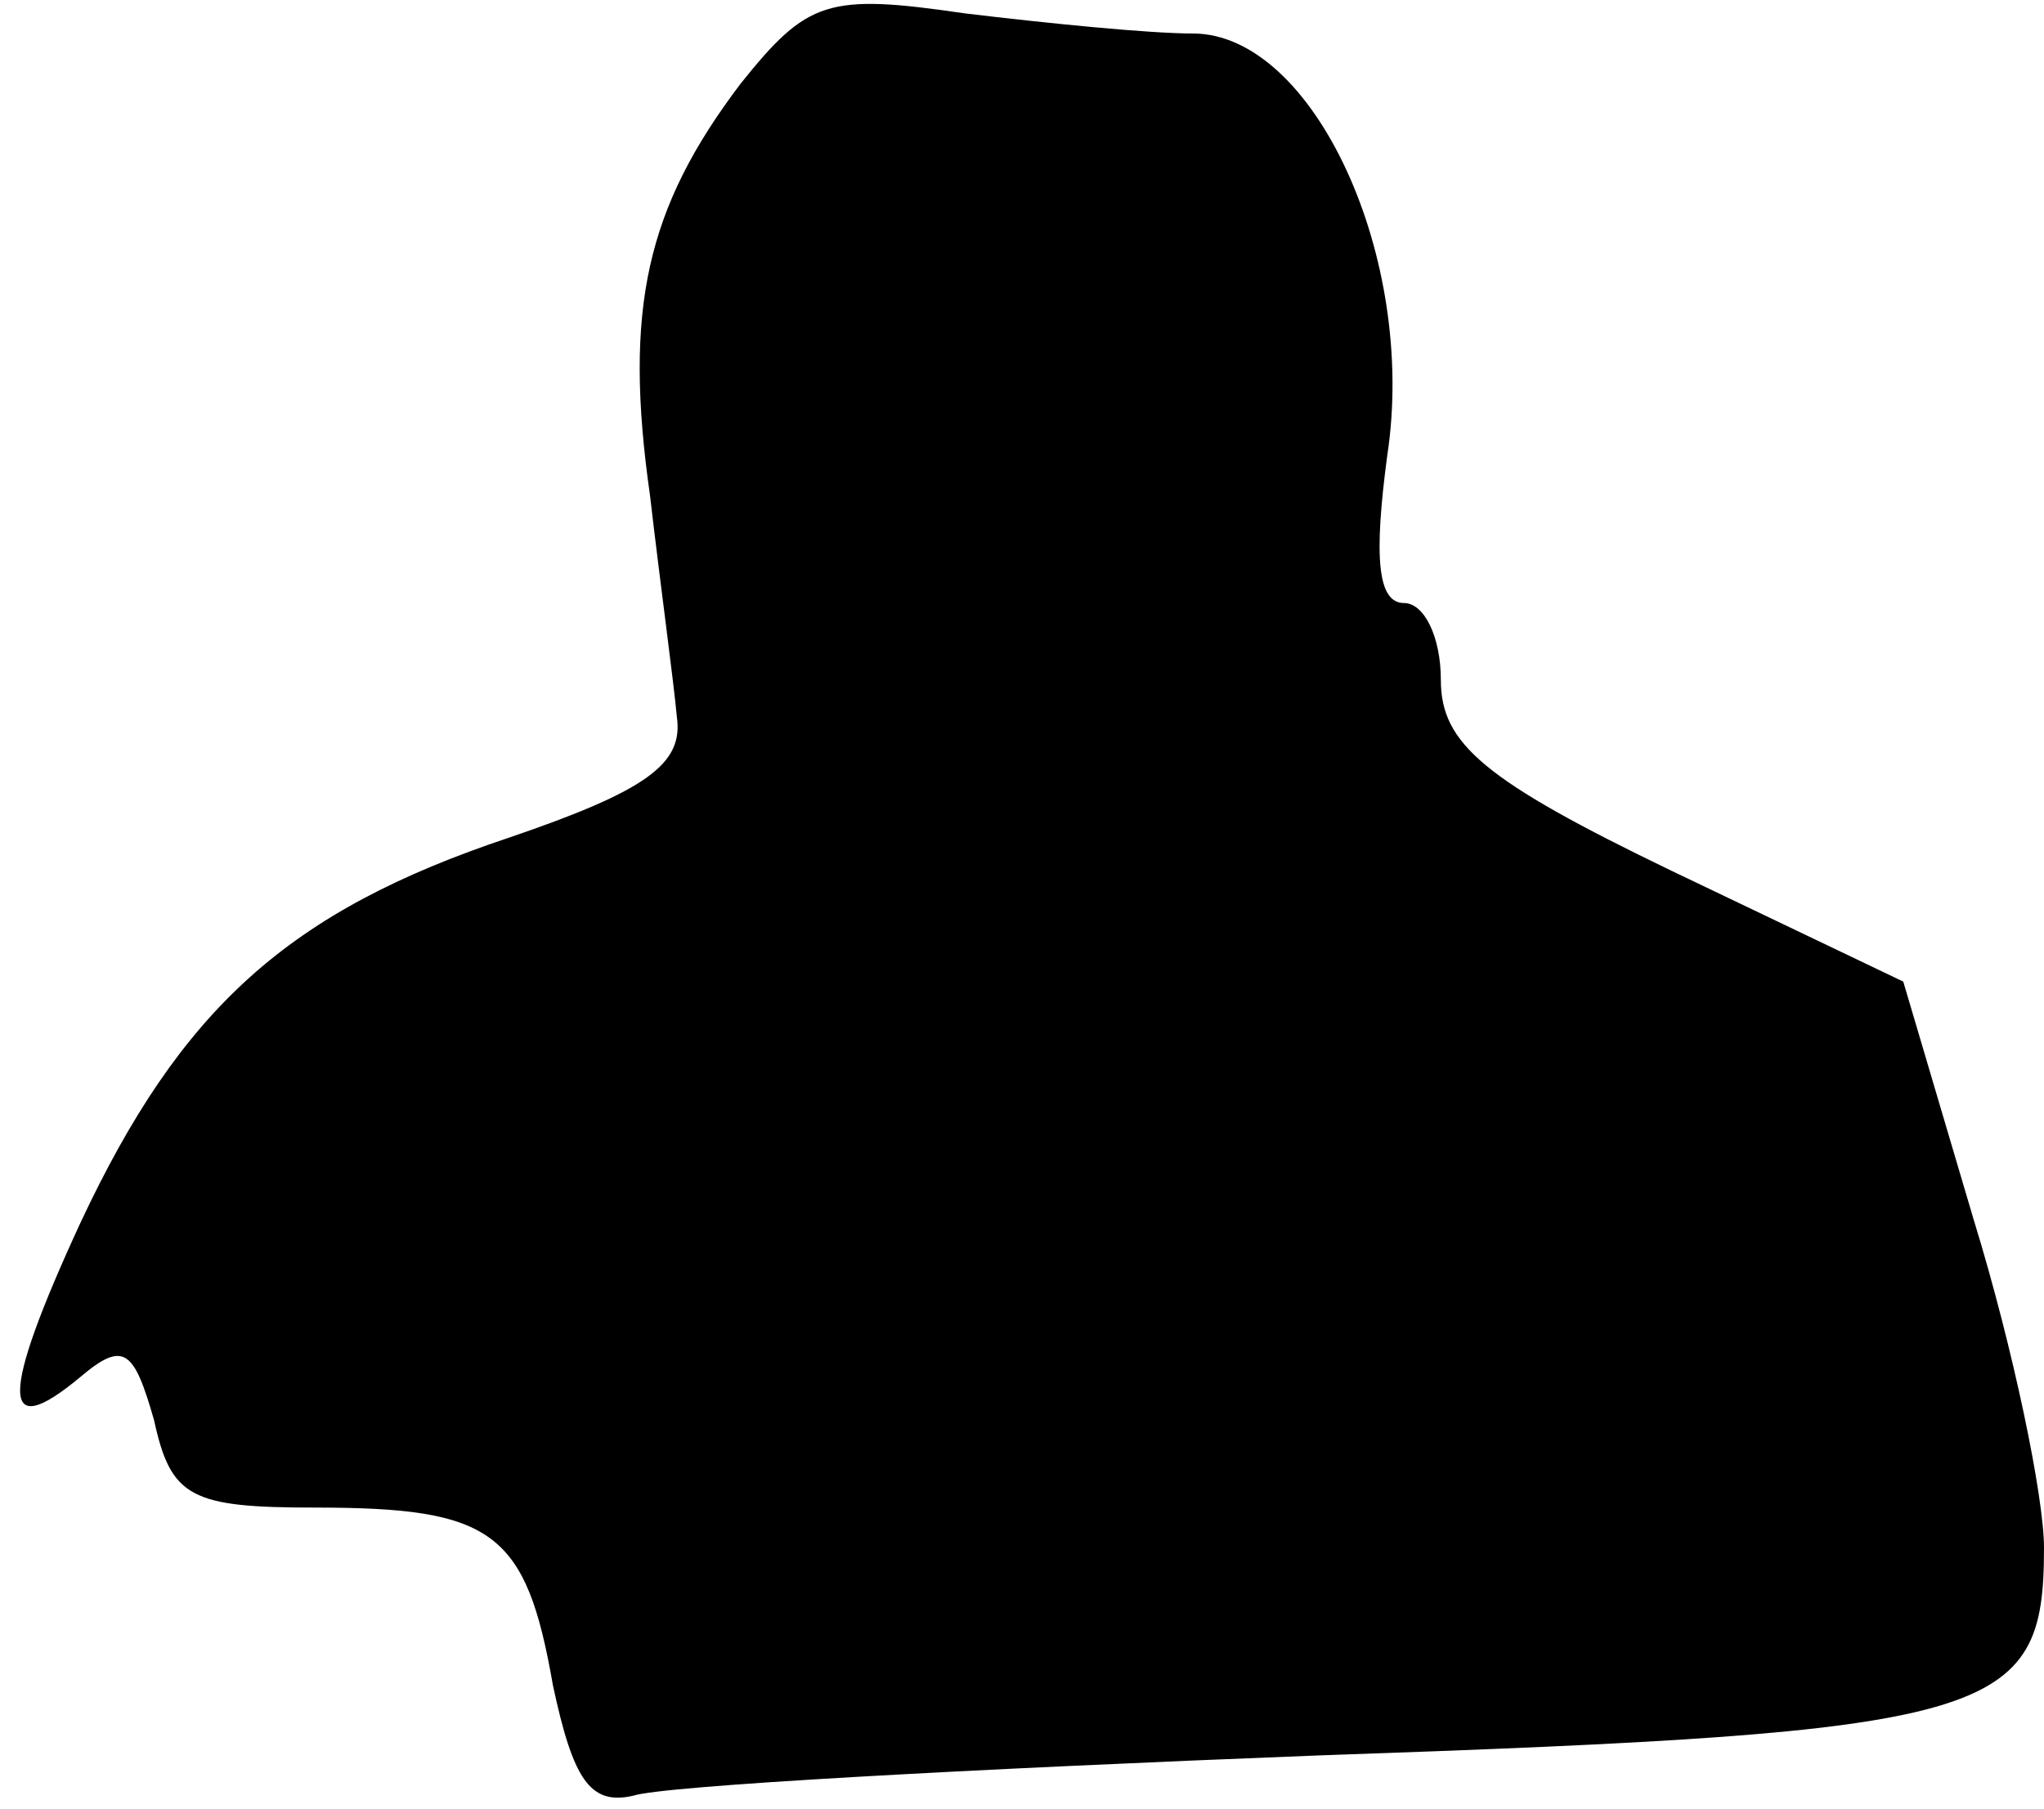 <?xml version="1.0" standalone="no"?>
<!DOCTYPE svg PUBLIC "-//W3C//DTD SVG 20010904//EN"
 "http://www.w3.org/TR/2001/REC-SVG-20010904/DTD/svg10.dtd">
<svg version="1.0" xmlns="http://www.w3.org/2000/svg"
 width="61pt" height="54pt" viewBox="0 0 61 54"
 preserveAspectRatio="xMidYMid meet">
<g transform="translate(0,54) scale(0.1,-0.1)"
fill="#000000" stroke="none">
<path fill="#000000" stroke="none" d="M221 515 c-28 -37 -35 -67 -27 -123 3
-26 7 -55 8 -66 2 -14 -9 -22 -50 -36 -66 -22 -98 -51 -128 -115 -24 -52 -24
-66 0 -46 13 11 16 8 22 -13 5 -23 11 -26 48 -26 53 0 63 -7 71 -53 6 -28 11
-36 24 -33 9 3 101 8 204 12 203 7 217 11 217 62 0 15 -9 59 -21 98 l-21 71
-69 33 c-56 27 -69 38 -69 57 0 13 -5 23 -11 23 -8 0 -9 14 -5 44 9 59 -22
126 -58 126 -13 0 -43 3 -68 6 -41 6 -47 4 -67 -21z"/>
</g>
</svg>
